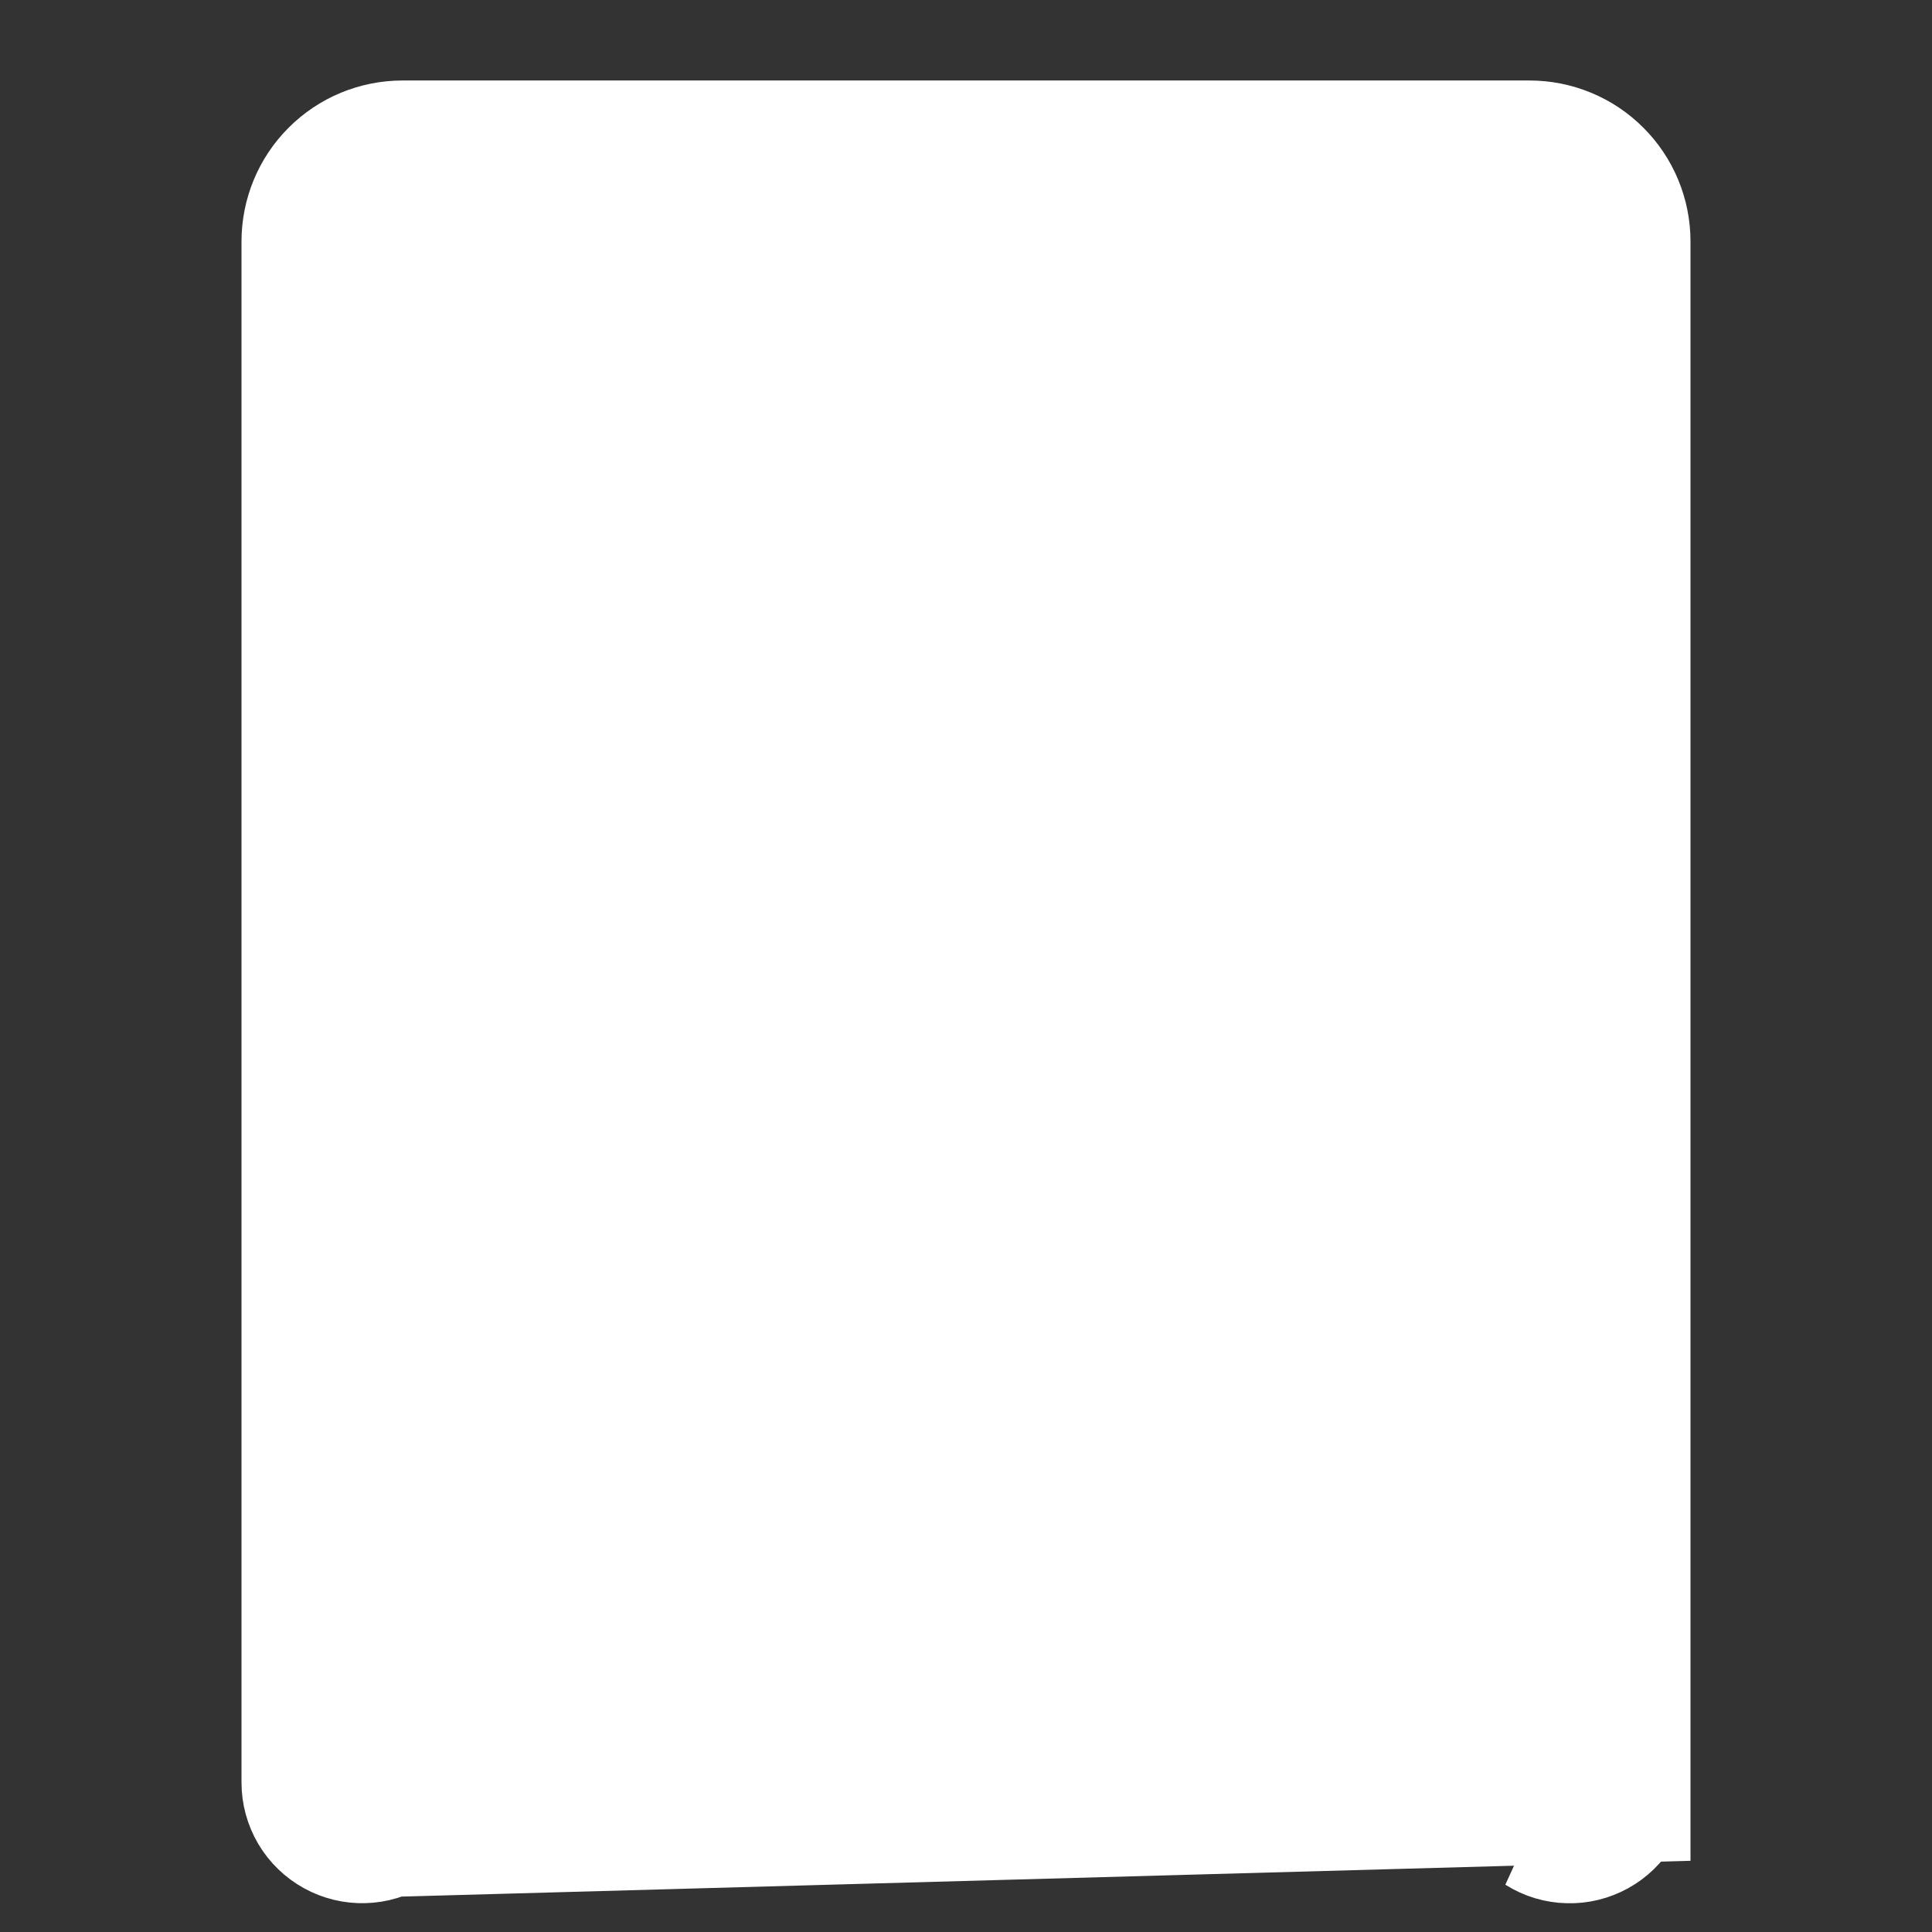 <svg width="24" height="24" viewBox="0 0 24 24" fill="none" xmlns="http://www.w3.org/2000/svg">
<rect x="0" y="0" width="24" height="24" fill="#333333" stroke="none"/>
<path d="M20 22.143V3C20 2.735 19.895 2.48 19.707 2.293C19.52 2.105 19.265 2 19 2H5C4.735 2 4.48 2.105 4.293 2.293C4.105 2.48 4 2.735 4 3V22.143C4 22.232 4.024 22.32 4.069 22.397C4.115 22.474 4.18 22.537 4.258 22.58C4.336 22.623 4.425 22.645 4.514 22.642C4.603 22.64 4.69 22.613 4.766 22.566L20 22.143ZM20 22.143C20 22.232 19.976 22.32 19.931 22.397M20 22.143L19.931 22.397M19.931 22.397C19.886 22.474 19.82 22.538 19.742 22.581M19.931 22.397L19.742 22.581M19.742 22.581C19.664 22.624 19.576 22.646 19.486 22.643M19.742 22.581L19.486 22.643M19.486 22.643C19.397 22.641 19.31 22.615 19.234 22.567L19.486 22.643Z" fill="white" stroke="white" stroke-width="2"/>
</svg>
